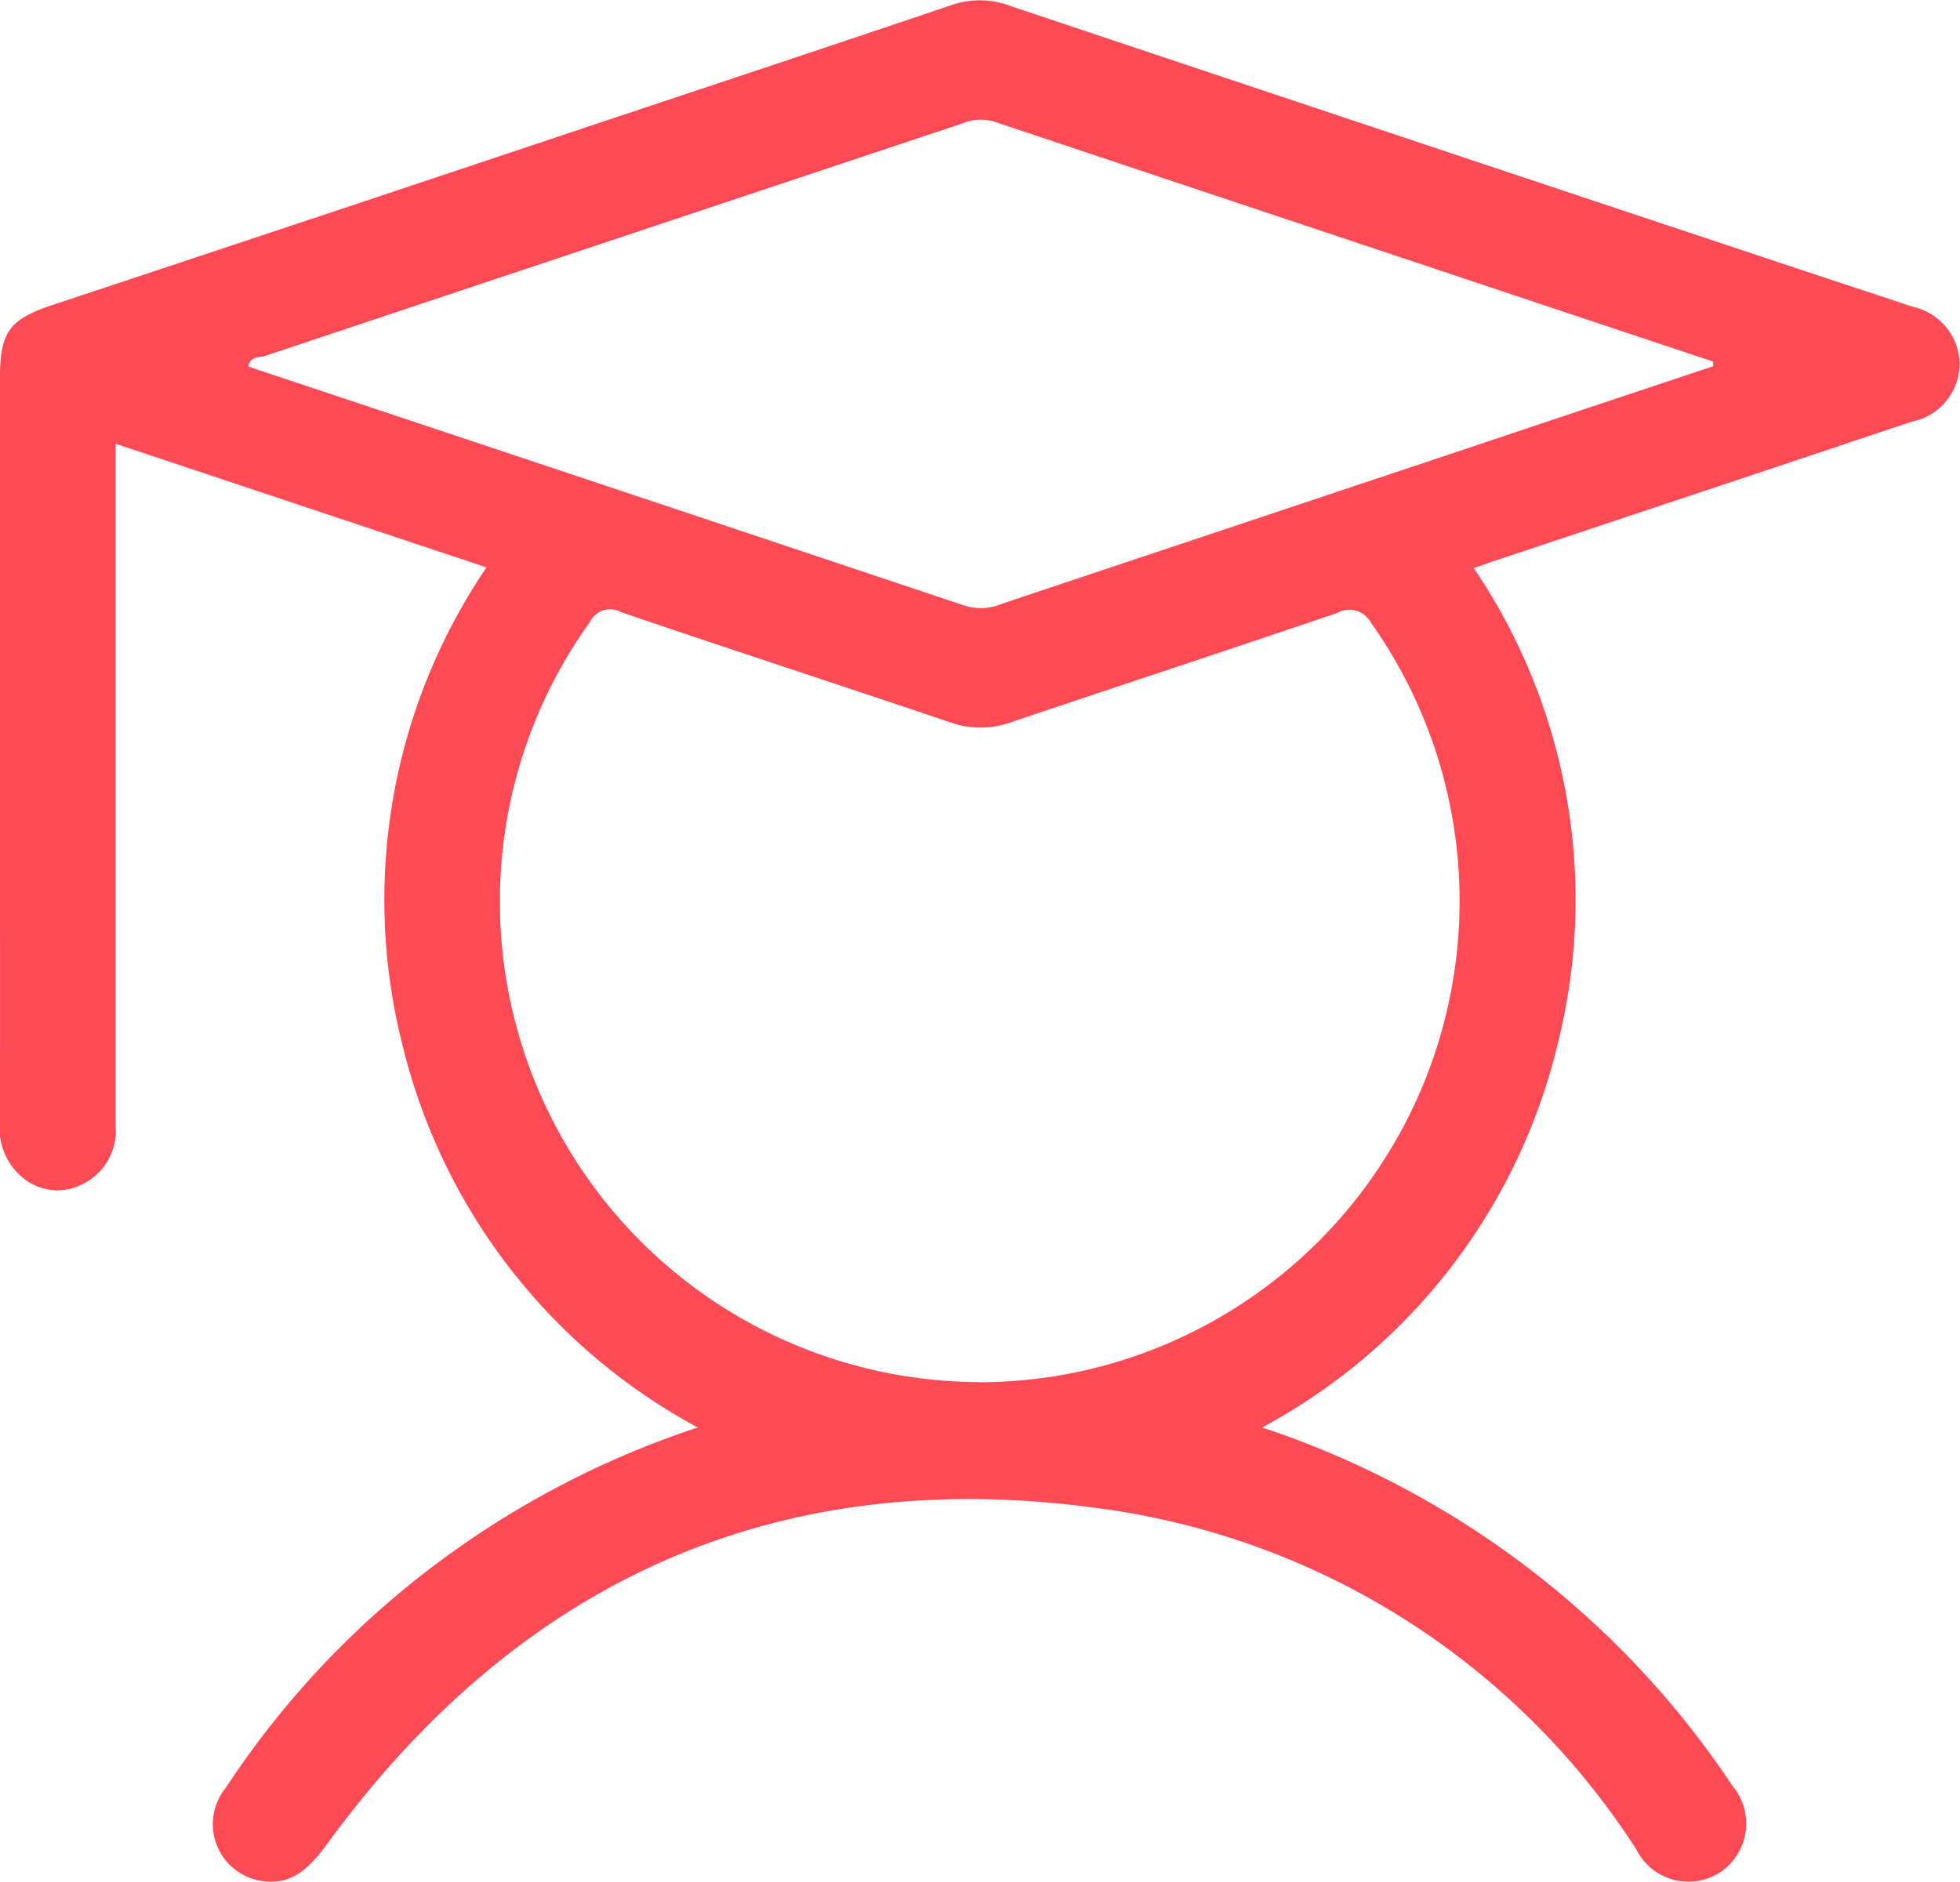 <svg xmlns="http://www.w3.org/2000/svg" width="43.33" height="41.611" viewBox="0 0 43.33 41.611">
  <path id="Path_106959" data-name="Path 106959" d="M-685.293,597.138a13.118,13.118,0,0,1-6.53-8.467,13.086,13.086,0,0,1,1.86-10.551l-8.2-2.734v2.928q0,6.079,0,12.16a1.308,1.308,0,0,1-.751,1.293,1.185,1.185,0,0,1-1.3-.153,1.4,1.4,0,0,1-.507-1.219c.009-2.761,0-5.522,0-8.283v-8.124c0-1.1.2-1.357,1.252-1.7q6.054-2.007,12.1-4.031c2.578-.859,5.157-1.715,7.731-2.586a1.912,1.912,0,0,1,1.288.046q8.923,2.987,17.854,5.958c.686.229,1.374.449,2.058.682a1.312,1.312,0,0,1,1.041,1.248,1.309,1.309,0,0,1-1.054,1.292q-4.613,1.543-9.228,3.079c-.145.049-.288.1-.458.16a13.071,13.071,0,0,1,1.855,10.521,13.085,13.085,0,0,1-6.533,8.481,20.13,20.13,0,0,1,7.565,4.546,19.7,19.7,0,0,1,2.824,3.368,1.3,1.3,0,0,1-.252,1.914,1.287,1.287,0,0,1-1.863-.494,16.738,16.738,0,0,0-11.638-7.512c-7.211-1.073-13,1.482-17.3,7.378-.394.54-.806.96-1.52.816a1.271,1.271,0,0,1-.729-2.047,19.689,19.689,0,0,1,5.052-5.243A20.131,20.131,0,0,1-685.293,597.138Zm6.211-1a10.724,10.724,0,0,0,2.053-.2,10.644,10.644,0,0,0,6.616-16.6.542.542,0,0,0-.744-.21c-2.4.817-4.812,1.607-7.215,2.418a1.989,1.989,0,0,1-1.34,0c-2.421-.82-4.854-1.61-7.273-2.436a.5.5,0,0,0-.693.219,10.586,10.586,0,0,0-1.965,5.46A10.628,10.628,0,0,0-679.082,596.134Zm16.241-22.462-.008-.108q-7.952-2.651-15.9-5.307a1.054,1.054,0,0,0-.715.05q-7.7,2.565-15.392,5.133c-.125.041-.334,0-.37.233l.2.07q7.82,2.605,15.638,5.22a1.192,1.192,0,0,0,.816-.041q5.016-1.677,10.031-3.351Q-665.693,574.62-662.841,573.672Z" transform="translate(700.718 -565.574)" fill="#fe4a55"/>
</svg>
